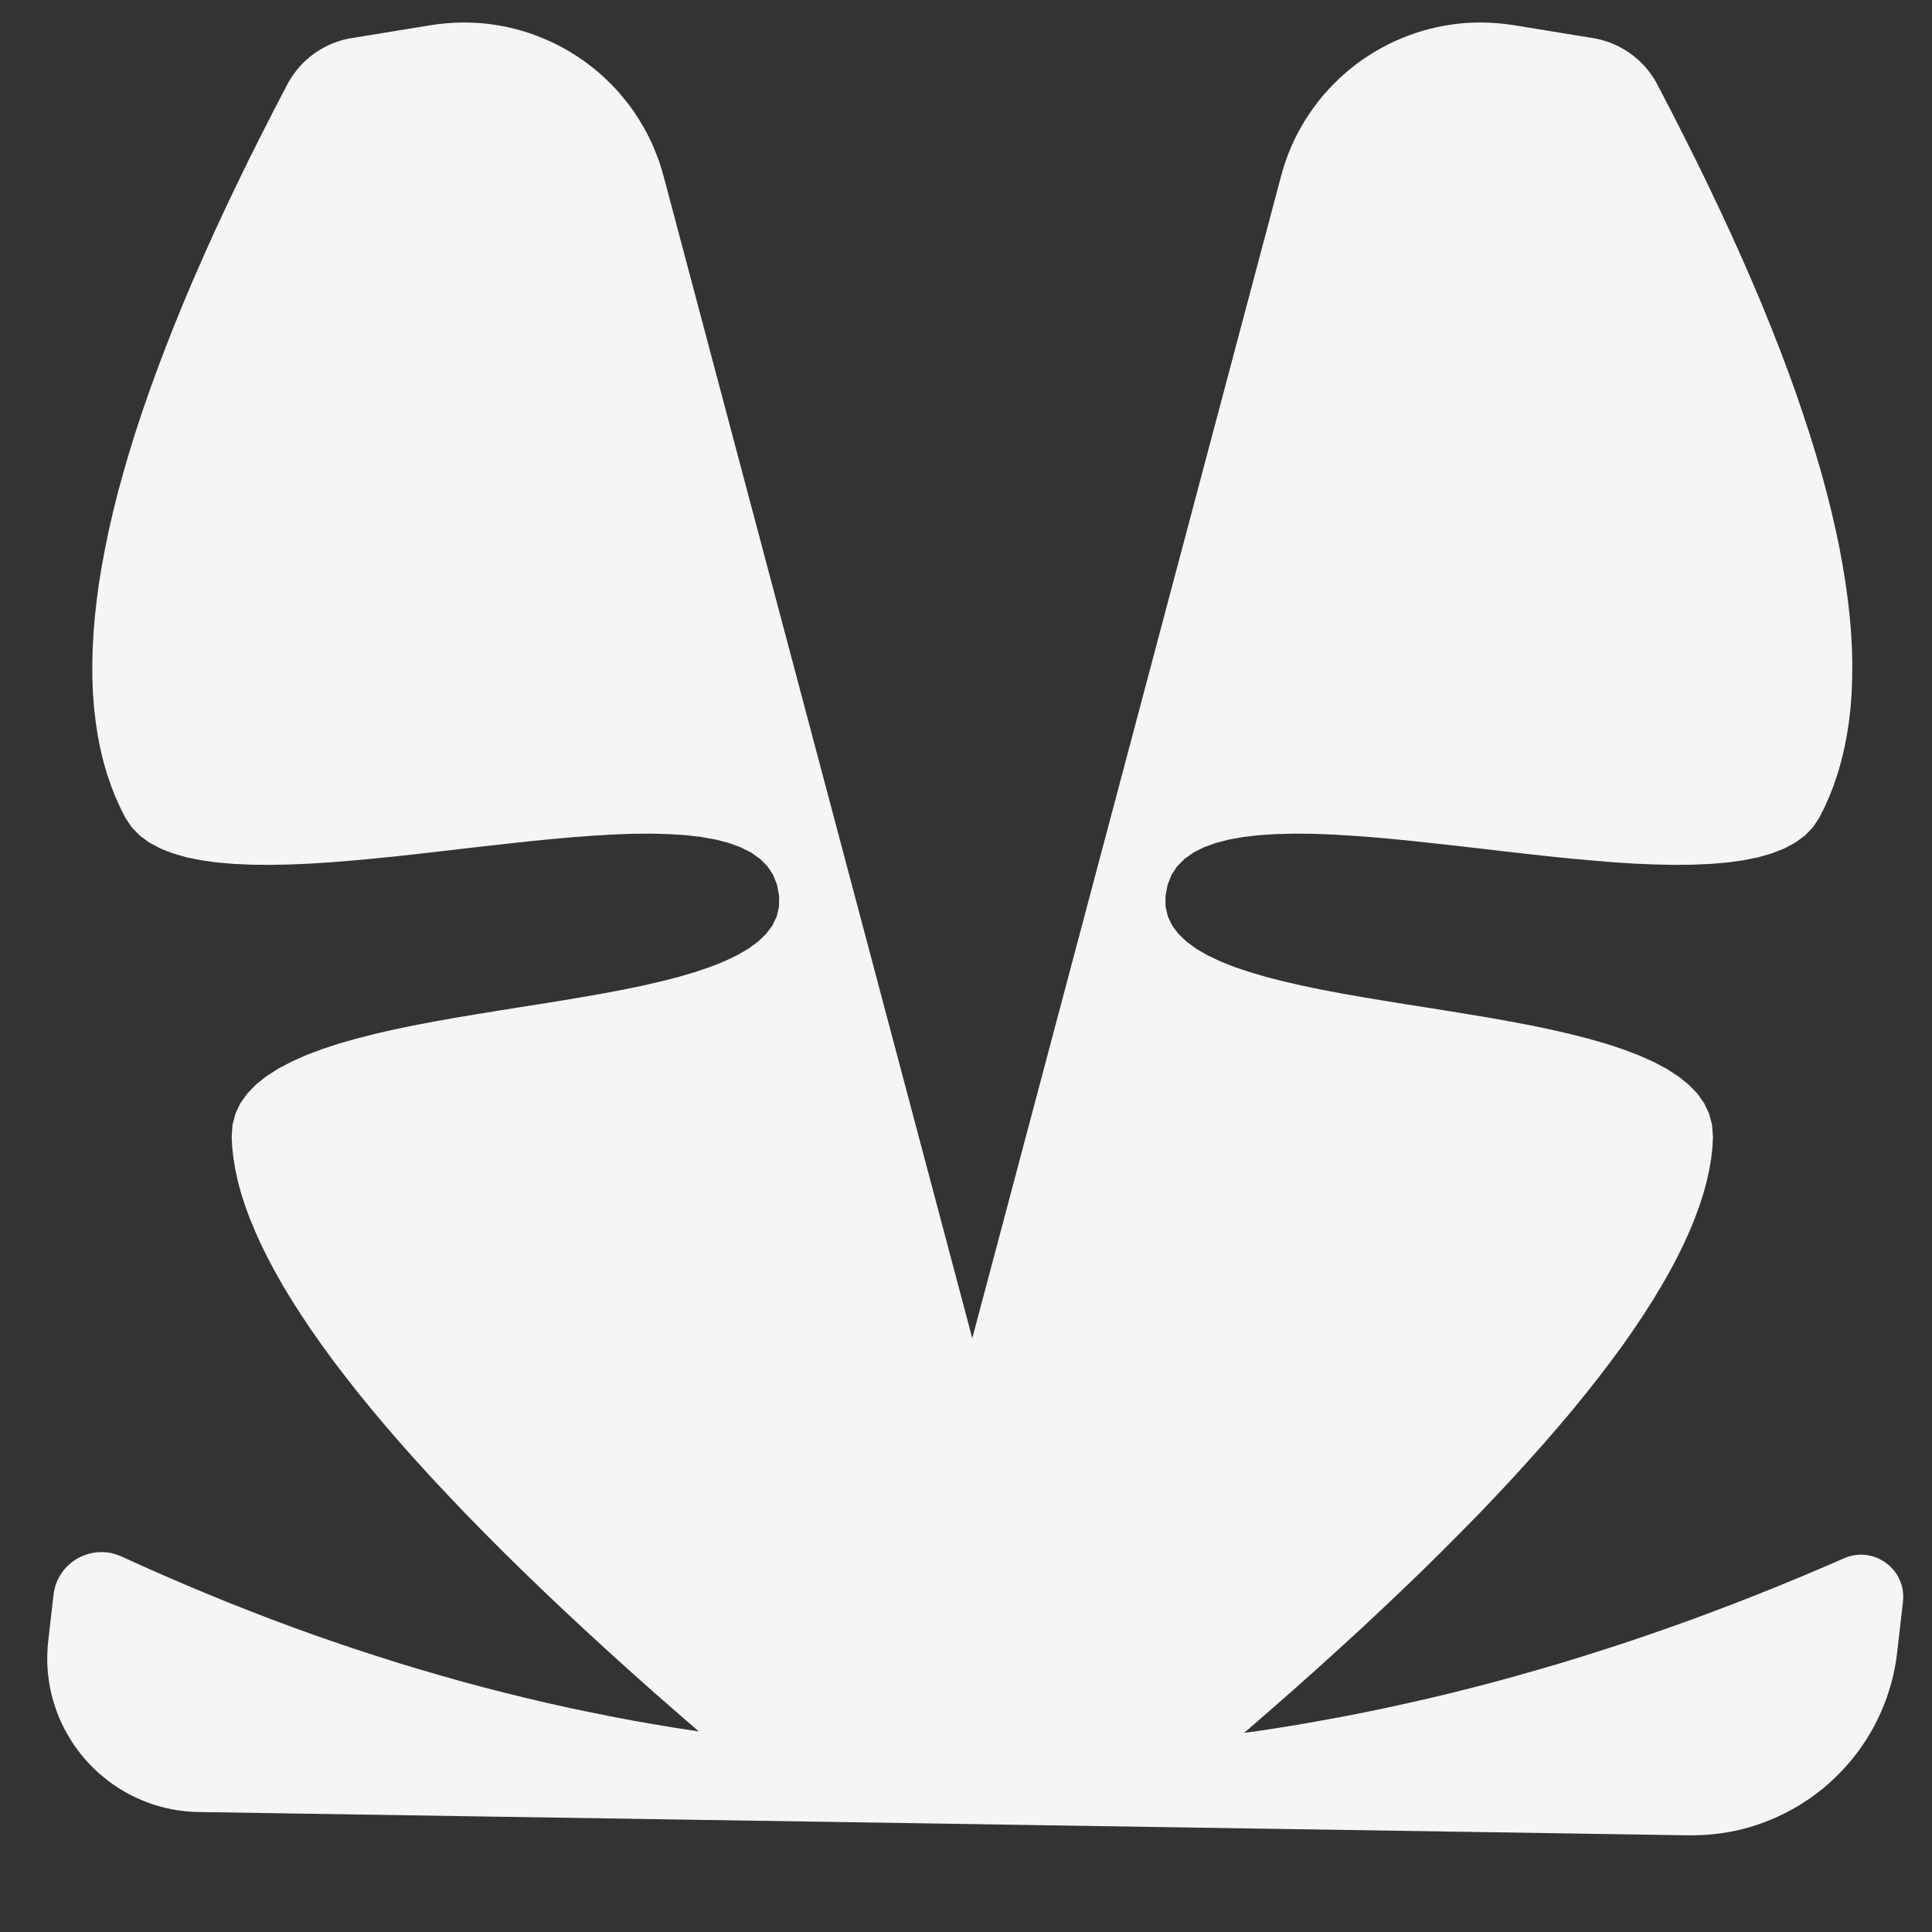<?xml version="1.0" encoding="UTF-8" standalone="no"?>
<!DOCTYPE svg PUBLIC "-//W3C//DTD SVG 1.1//EN" "http://www.w3.org/Graphics/SVG/1.1/DTD/svg11.dtd">
<svg version="1.1" xmlns="http://www.w3.org/2000/svg" xmlns:xlink="http://www.w3.org/1999/xlink" preserveAspectRatio="xMidYMid meet" viewBox="0 0 243 243" width="243" height="243"><rect x="0" y="0" width="243" height="243" fill="#333333" stroke="none"/><defs><path d="M188.44 2.93L189.42 3.03L190.41 3.17L200.35 4.79L200.6 4.83L200.86 4.88L201.12 4.94L201.37 5L201.62 5.07L201.87 5.15L202.11 5.23L202.36 5.31L202.6 5.4L202.84 5.5L203.08 5.6L203.31 5.71L203.54 5.82L203.77 5.94L203.99 6.06L204.22 6.19L204.44 6.32L204.65 6.45L204.87 6.6L205.08 6.74L205.28 6.9L205.48 7.05L205.68 7.21L205.88 7.38L206.07 7.55L206.26 7.72L206.44 7.9L206.62 8.09L206.8 8.27L206.97 8.47L207.14 8.66L207.3 8.86L207.46 9.07L207.61 9.28L207.76 9.49L207.91 9.7L208.05 9.92L208.18 10.15L208.31 10.37L208.44 10.6L210.14 13.87L211.78 17.09L213.36 20.25L214.88 23.37L216.34 26.44L217.74 29.46L219.08 32.43L220.35 35.35L221.57 38.22L222.72 41.05L223.81 43.82L224.84 46.55L225.81 49.22L226.71 51.85L227.56 54.43L228.34 56.95L229.07 59.43L229.73 61.86L230.33 64.25L230.87 66.58L231.35 68.86L231.76 71.1L232.12 73.28L232.41 75.42L232.65 77.5L232.82 79.54L232.93 81.53L232.98 83.47L232.96 85.36L232.89 87.2L232.76 88.99L232.56 90.74L232.3 92.43L231.98 94.08L231.6 95.67L231.16 97.22L230.66 98.72L230.09 100.17L229.47 101.57L228.78 102.92L228 104.08L227.01 105.1L225.82 105.97L224.44 106.71L222.89 107.32L221.17 107.82L219.3 108.2L217.29 108.48L215.15 108.66L212.89 108.76L210.52 108.78L208.06 108.73L205.52 108.62L202.9 108.45L200.22 108.23L197.49 107.98L194.72 107.7L191.93 107.39L189.12 107.07L186.31 106.74L183.5 106.42L180.72 106.11L177.96 105.81L175.25 105.54L172.59 105.3L169.99 105.11L167.47 104.96L165.04 104.87L162.71 104.85L160.49 104.91L158.39 105.04L156.42 105.27L154.6 105.59L152.93 106.02L151.43 106.56L150.11 107.23L148.99 108.03L148.06 108.96L147.35 110.04L146.86 111.28L146.59 112.71L146.6 114.04L146.89 115.27L147.43 116.41L148.22 117.46L149.24 118.43L150.46 119.33L151.89 120.16L153.5 120.92L155.28 121.63L157.22 122.28L159.3 122.89L161.5 123.45L163.82 123.98L166.23 124.48L168.72 124.95L171.28 125.4L173.9 125.84L176.55 126.27L179.23 126.69L181.92 127.12L184.6 127.56L187.27 128L189.9 128.47L192.48 128.96L194.99 129.48L197.43 130.04L199.78 130.64L202.02 131.28L204.14 131.98L206.12 132.73L207.96 133.55L209.62 134.43L211.11 135.39L212.4 136.43L213.49 137.55L214.35 138.77L214.97 140.08L215.34 141.49L215.45 143L215.38 144.36L215.22 145.75L214.98 147.17L214.65 148.64L214.24 150.14L213.74 151.68L213.16 153.26L212.5 154.87L211.75 156.52L210.92 158.21L210 159.94L208.99 161.71L207.9 163.51L206.73 165.35L205.47 167.23L204.13 169.15L202.7 171.1L201.19 173.09L199.59 175.12L197.91 177.19L196.14 179.29L194.29 181.43L192.35 183.61L190.33 185.83L188.23 188.08L186.04 190.38L183.76 192.7L181.4 195.07L178.96 197.48L176.43 199.92L173.81 202.4L171.12 204.92L168.33 207.47L165.46 210.07L162.51 212.7L159.47 215.36L156.48 217.96L157.85 217.77L160.57 217.36L163.29 216.92L166.01 216.44L168.73 215.94L171.45 215.41L174.18 214.85L176.91 214.25L179.64 213.63L182.37 212.98L185.11 212.29L187.84 211.58L190.58 210.83L193.32 210.05L196.07 209.25L198.81 208.41L201.56 207.54L204.31 206.65L207.06 205.72L209.82 204.76L212.58 203.77L215.33 202.75L218.1 201.7L220.86 200.62L223.62 199.51L226.39 198.37L229.16 197.2L231.93 196L232.21 195.88L232.5 195.78L232.78 195.7L233.07 195.64L233.35 195.59L233.63 195.56L233.91 195.54L234.19 195.54L234.47 195.56L234.74 195.58L235.01 195.63L235.28 195.68L235.54 195.75L235.8 195.83L236.05 195.93L236.3 196.04L236.54 196.16L236.77 196.29L237 196.43L237.22 196.59L237.43 196.75L237.64 196.93L237.83 197.11L238.02 197.31L238.19 197.51L238.36 197.72L238.52 197.95L238.66 198.18L238.79 198.41L238.91 198.66L239.02 198.91L239.11 199.17L239.2 199.44L239.26 199.71L239.32 199.99L239.35 200.28L239.38 200.57L239.38 200.86L239.37 201.16L239.35 201.46L238.62 207.81L238.49 208.8L238.32 209.78L238.12 210.74L237.88 211.69L237.6 212.62L237.3 213.54L236.96 214.44L236.59 215.32L236.19 216.19L235.76 217.04L235.3 217.87L234.81 218.68L234.29 219.47L233.75 220.24L233.18 220.98L232.58 221.71L231.96 222.41L231.31 223.09L230.64 223.75L229.95 224.38L229.24 224.99L228.5 225.56L227.74 226.12L226.96 226.64L226.17 227.14L225.35 227.61L224.52 228.05L223.67 228.46L222.8 228.84L221.92 229.19L221.02 229.51L220.11 229.8L219.19 230.05L218.25 230.27L217.3 230.45L216.34 230.6L215.37 230.71L214.39 230.79L213.4 230.83L212.4 230.84L24.99 227.91L24.14 227.88L23.3 227.81L22.47 227.71L21.65 227.57L20.84 227.4L20.05 227.19L19.27 226.96L18.51 226.69L17.76 226.39L17.03 226.06L16.31 225.71L15.61 225.32L14.94 224.91L14.28 224.47L13.64 224.01L13.02 223.52L12.42 223.01L11.84 222.47L11.28 221.91L10.75 221.33L10.25 220.73L9.76 220.1L9.3 219.46L8.87 218.8L8.47 218.12L8.09 217.43L7.74 216.72L7.42 215.99L7.13 215.25L6.87 214.49L6.64 213.73L6.44 212.95L6.27 212.15L6.14 211.35L6.04 210.54L5.97 209.72L5.94 208.89L5.95 208.05L5.99 207.21L6.07 206.36L6.73 200.6L6.77 200.3L6.83 200L6.9 199.71L6.98 199.42L7.08 199.15L7.18 198.88L7.3 198.61L7.44 198.36L7.58 198.11L7.74 197.87L7.9 197.64L8.07 197.42L8.26 197.21L8.45 197.01L8.65 196.82L8.86 196.63L9.08 196.46L9.31 196.3L9.54 196.14L9.78 196L10.02 195.87L10.28 195.75L10.53 195.64L10.79 195.55L11.06 195.46L11.33 195.39L11.6 195.33L11.88 195.28L12.16 195.25L12.44 195.23L12.72 195.22L13.01 195.22L13.29 195.24L13.58 195.27L13.87 195.32L14.16 195.38L14.44 195.46L14.73 195.55L15.01 195.66L15.3 195.78L17.97 196.99L20.64 198.17L23.31 199.32L25.98 200.44L28.65 201.53L31.33 202.59L34 203.62L36.68 204.62L39.35 205.59L42.03 206.52L44.71 207.43L47.39 208.3L50.07 209.15L52.75 209.96L55.43 210.74L58.11 211.5L60.8 212.22L63.48 212.91L66.17 213.57L68.85 214.2L71.54 214.8L74.23 215.36L76.91 215.9L79.6 216.41L82.29 216.88L84.98 217.33L87.68 217.74L87.89 217.77L85.11 215.36L82.07 212.7L79.12 210.07L76.25 207.47L73.47 204.92L70.77 202.4L68.16 199.92L65.63 197.48L63.18 195.07L60.82 192.7L58.55 190.38L56.36 188.08L54.25 185.83L52.23 183.61L50.29 181.43L48.44 179.29L46.68 177.19L44.99 175.12L43.4 173.09L41.88 171.1L40.46 169.15L39.11 167.23L37.86 165.35L36.68 163.51L35.59 161.71L34.59 159.94L33.67 158.21L32.83 156.52L32.09 154.87L31.42 153.26L30.84 151.68L30.34 150.14L29.93 148.64L29.61 147.17L29.37 145.75L29.21 144.36L29.14 143L29.24 141.49L29.61 140.08L30.23 138.77L31.1 137.55L32.18 136.43L33.47 135.39L34.96 134.43L36.63 133.55L38.46 132.73L40.44 131.98L42.56 131.28L44.8 130.64L47.15 130.04L49.59 129.48L52.11 128.96L54.69 128.47L57.32 128L59.98 127.56L62.66 127.12L65.35 126.69L68.03 126.27L70.69 125.84L73.3 125.4L75.86 124.95L78.36 124.48L80.77 123.98L83.08 123.45L85.29 122.89L87.36 122.28L89.3 121.63L91.08 120.92L92.69 120.16L94.12 119.33L95.35 118.43L96.36 117.46L97.15 116.41L97.69 115.27L97.98 114.04L98 112.71L97.73 111.28L97.24 110.04L96.53 108.96L95.6 108.03L94.47 107.23L93.15 106.56L91.65 106.02L89.99 105.59L88.17 105.27L86.2 105.04L84.1 104.91L81.88 104.85L79.54 104.87L77.11 104.96L74.59 105.11L72 105.3L69.34 105.54L66.62 105.81L63.87 106.11L61.08 106.42L58.28 106.74L55.46 107.07L52.65 107.39L49.86 107.7L47.09 107.98L44.37 108.23L41.69 108.45L39.07 108.62L36.52 108.73L34.06 108.78L31.7 108.76L29.44 108.66L27.3 108.48L25.29 108.2L23.42 107.82L21.7 107.32L20.15 106.71L18.77 105.97L17.58 105.1L16.59 104.08L15.8 102.92L15.12 101.57L14.49 100.17L13.93 98.72L13.42 97.22L12.98 95.67L12.6 94.08L12.28 92.43L12.03 90.74L11.83 88.99L11.69 87.2L11.62 85.36L11.61 83.47L11.66 81.53L11.77 79.54L11.94 77.5L12.17 75.42L12.46 73.28L12.82 71.1L13.24 68.86L13.71 66.58L14.25 64.25L14.85 61.86L15.52 59.43L16.24 56.95L17.02 54.43L17.87 51.85L18.78 49.22L19.75 46.55L20.78 43.82L21.87 41.05L23.02 38.22L24.23 35.35L25.51 32.43L26.84 29.46L28.24 26.44L29.7 23.37L31.22 20.25L32.8 17.09L34.44 13.87L36.15 10.6L36.27 10.37L36.4 10.15L36.54 9.92L36.68 9.7L36.82 9.49L36.97 9.28L37.13 9.07L37.29 8.86L37.45 8.66L37.62 8.47L37.79 8.27L37.96 8.09L38.14 7.9L38.33 7.72L38.51 7.55L38.71 7.38L38.9 7.21L39.1 7.05L39.3 6.9L39.51 6.74L39.72 6.6L39.93 6.45L40.15 6.32L40.37 6.19L40.59 6.06L40.81 5.94L41.04 5.82L41.27 5.71L41.51 5.6L41.74 5.5L41.98 5.4L42.23 5.31L42.47 5.23L42.72 5.15L42.96 5.07L43.22 5L43.47 4.94L43.72 4.88L43.98 4.83L44.24 4.79L54.17 3.17L55.16 3.03L56.15 2.93L57.13 2.86L58.1 2.83L59.08 2.84L60.04 2.88L61 2.96L61.95 3.08L62.9 3.23L63.83 3.41L64.75 3.63L65.67 3.88L66.57 4.16L67.45 4.48L68.33 4.83L69.19 5.2L70.04 5.61L70.87 6.05L71.68 6.51L72.47 7.01L73.25 7.53L74.01 8.08L74.75 8.66L75.47 9.27L76.16 9.9L76.84 10.56L77.49 11.24L78.11 11.94L78.71 12.68L79.29 13.43L79.84 14.21L80.36 15.01L80.85 15.83L81.32 16.67L81.76 17.53L82.16 18.42L82.53 19.32L82.88 20.24L83.18 21.18L83.46 22.14L122.29 168.32L161.13 22.14L161.4 21.18L161.71 20.24L162.05 19.32L162.42 18.42L162.83 17.53L163.26 16.67L163.73 15.83L164.22 15.01L164.75 14.21L165.3 13.43L165.87 12.68L166.47 11.94L167.1 11.24L167.75 10.56L168.42 9.9L169.12 9.27L169.84 8.66L170.57 8.08L171.33 7.53L172.11 7.01L172.91 6.51L173.72 6.05L174.55 5.61L175.39 5.2L176.25 4.83L177.13 4.48L178.02 4.16L178.92 3.88L179.83 3.63L180.75 3.41L181.69 3.23L182.63 3.08L183.58 2.96L184.54 2.88L185.51 2.84L186.48 2.83L187.46 2.86L188.44 2.93Z" id="e181iUBIVH"></path></defs><g><g><g><use xlink:href="#e181iUBIVH" opacity="1" fill="#f5f5f5" fill-opacity="1"></use></g></g></g></svg>